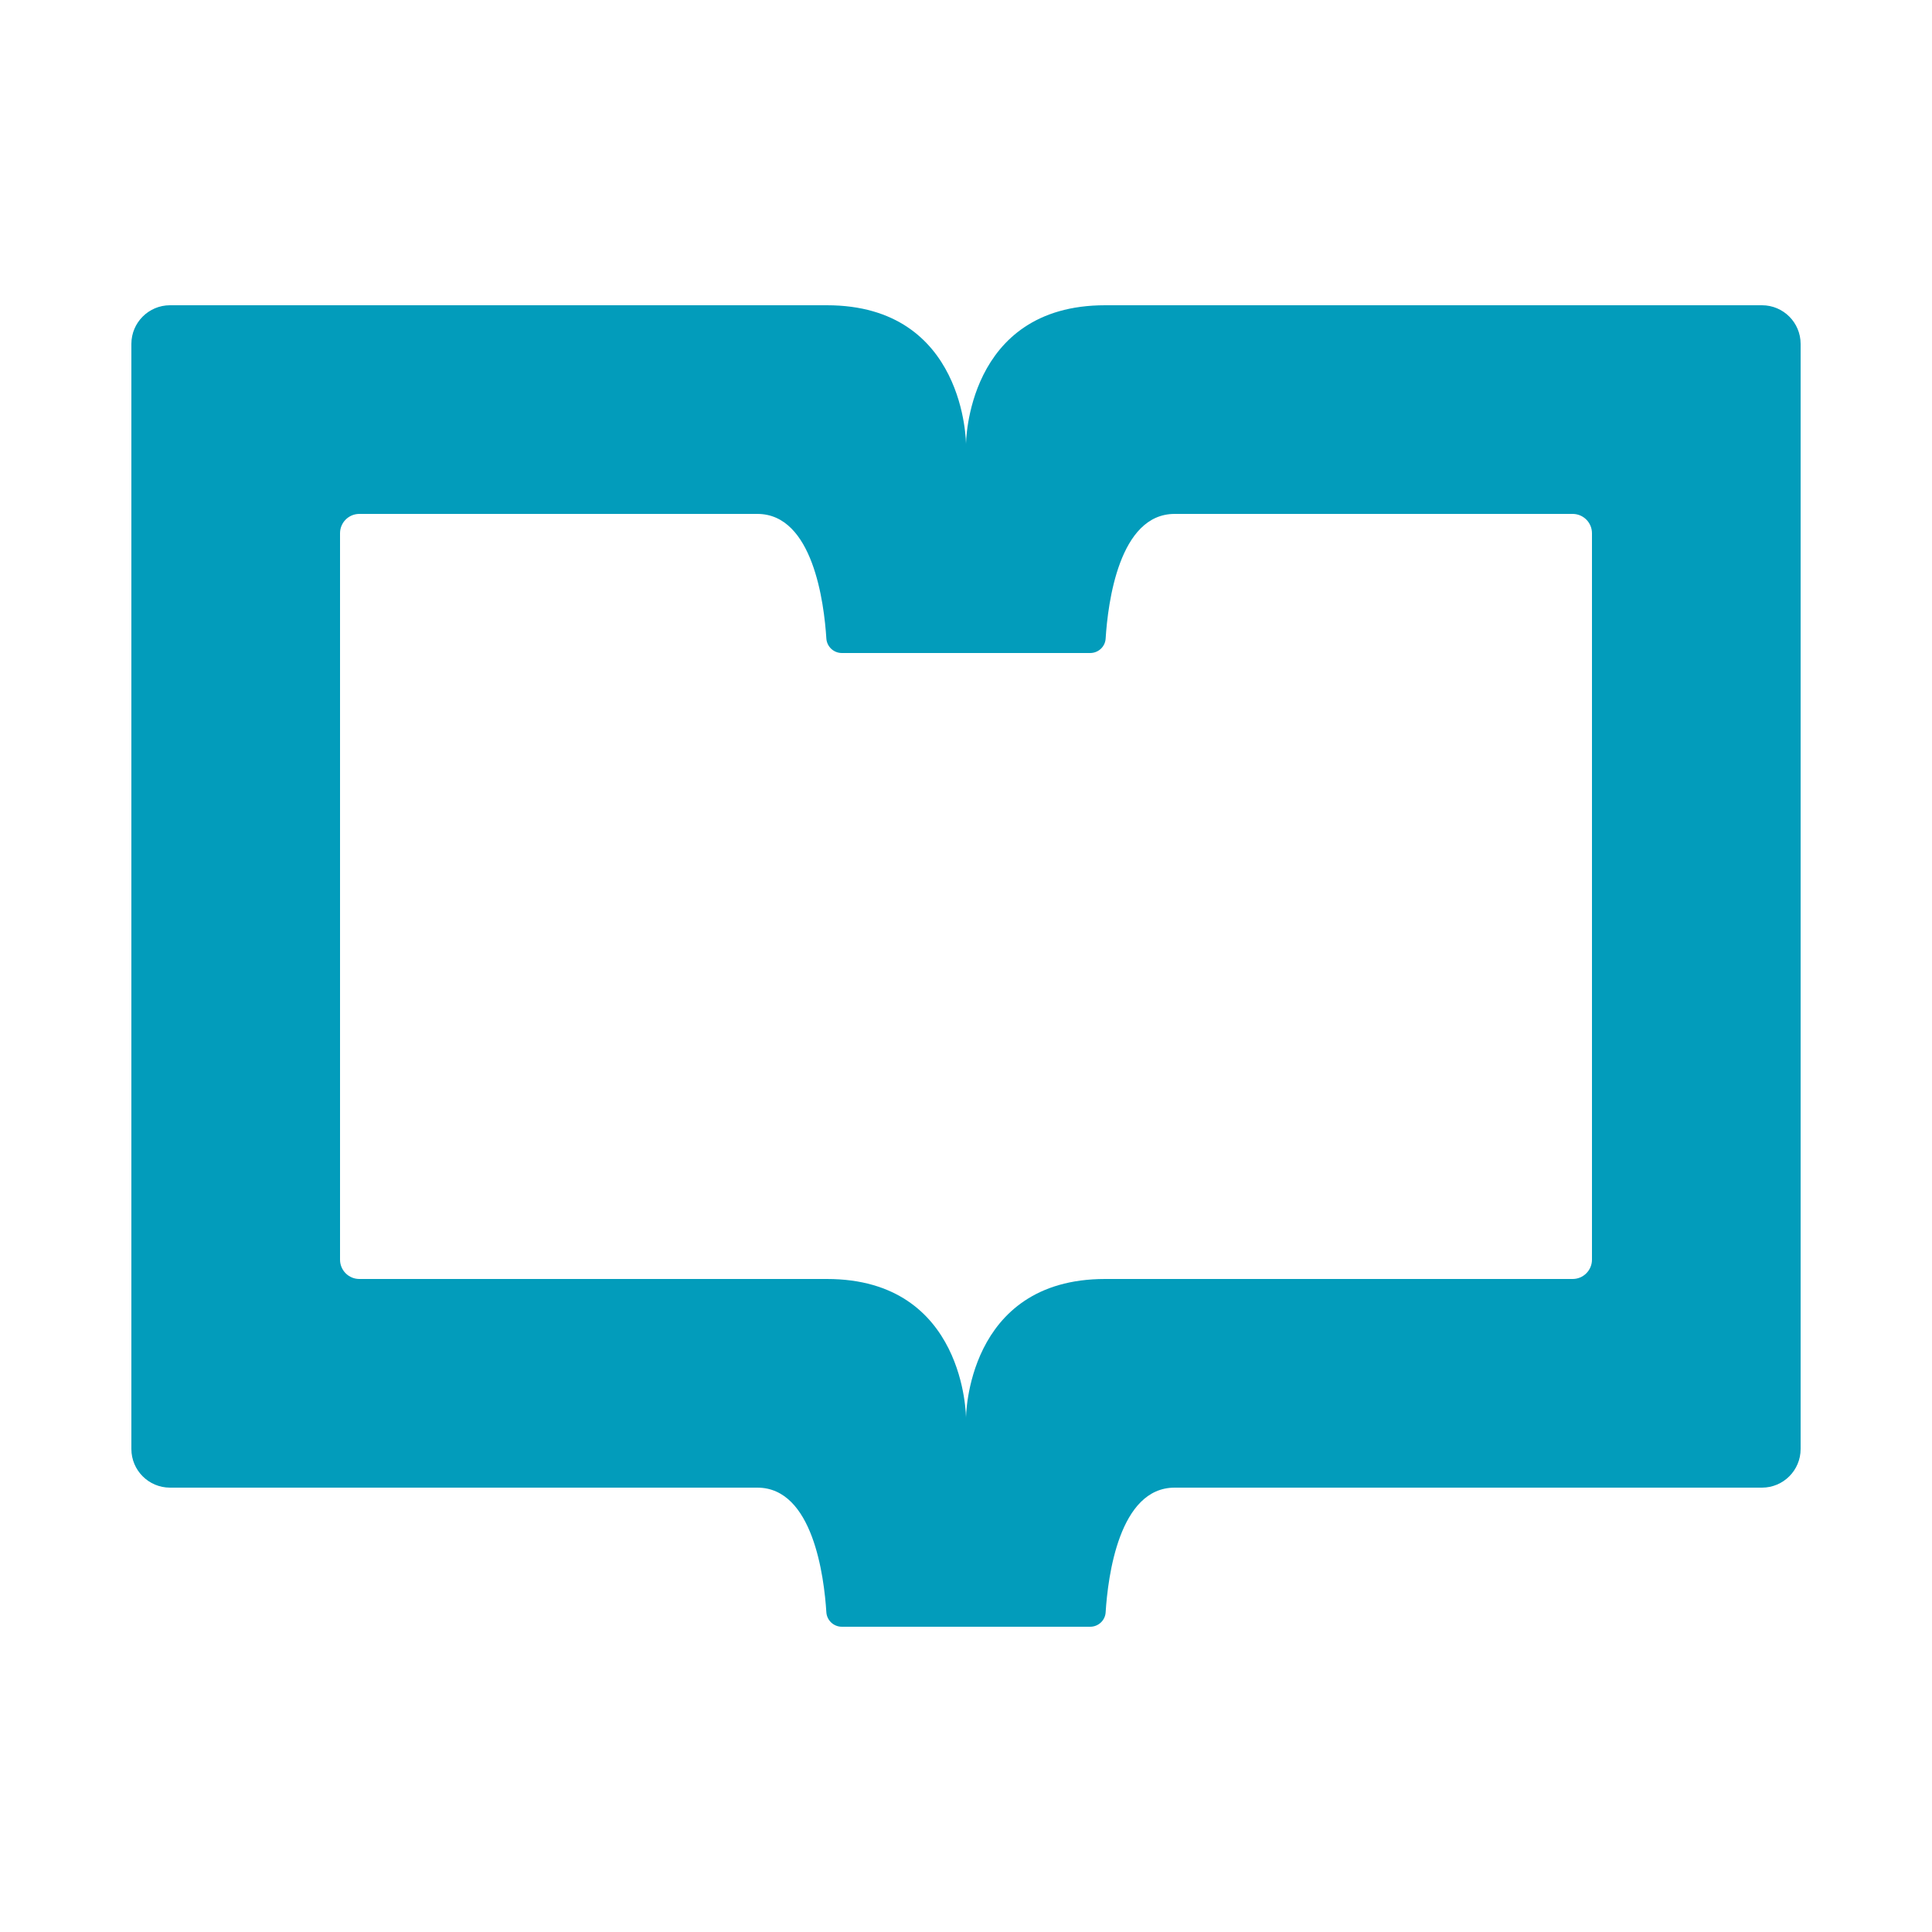 <?xml version="1.0" encoding="UTF-8"?><svg id="Layer_1" xmlns="http://www.w3.org/2000/svg" viewBox="0 0 250 250"><path d="m143,39.5c-18,0-18,18-18,18,0,0,0-18-18-18H22c-2.76,0-5,2.24-5,5v143c0,2.76,2.24,5,5,5h76c7.2,0,8.64,11.52,8.93,16.13.07,1.05.95,1.87,2,1.87h32.14c1.06,0,1.94-.82,2-1.87.29-4.61,1.73-16.13,8.93-16.13h76c2.76,0,5-2.24,5-5V44.5c0-2.76-2.24-5-5-5h-85Zm63,123.5c0,1.38-1.12,2.5-2.5,2.5h-60.5c-18,0-18,18-18,18,0,0,0-18-18-18h-60.5c-1.38,0-2.5-1.12-2.5-2.5v-94c0-1.38,1.12-2.5,2.5-2.5h51.5c7.2,0,8.64,11.52,8.93,16.13.07,1.05.95,1.87,2,1.87h32.14c1.06,0,1.94-.82,2-1.87.29-4.61,1.73-16.13,8.93-16.13h51.5c1.38,0,2.5,1.12,2.5,2.5v94Z" style="fill:#029cbb;"/></svg>